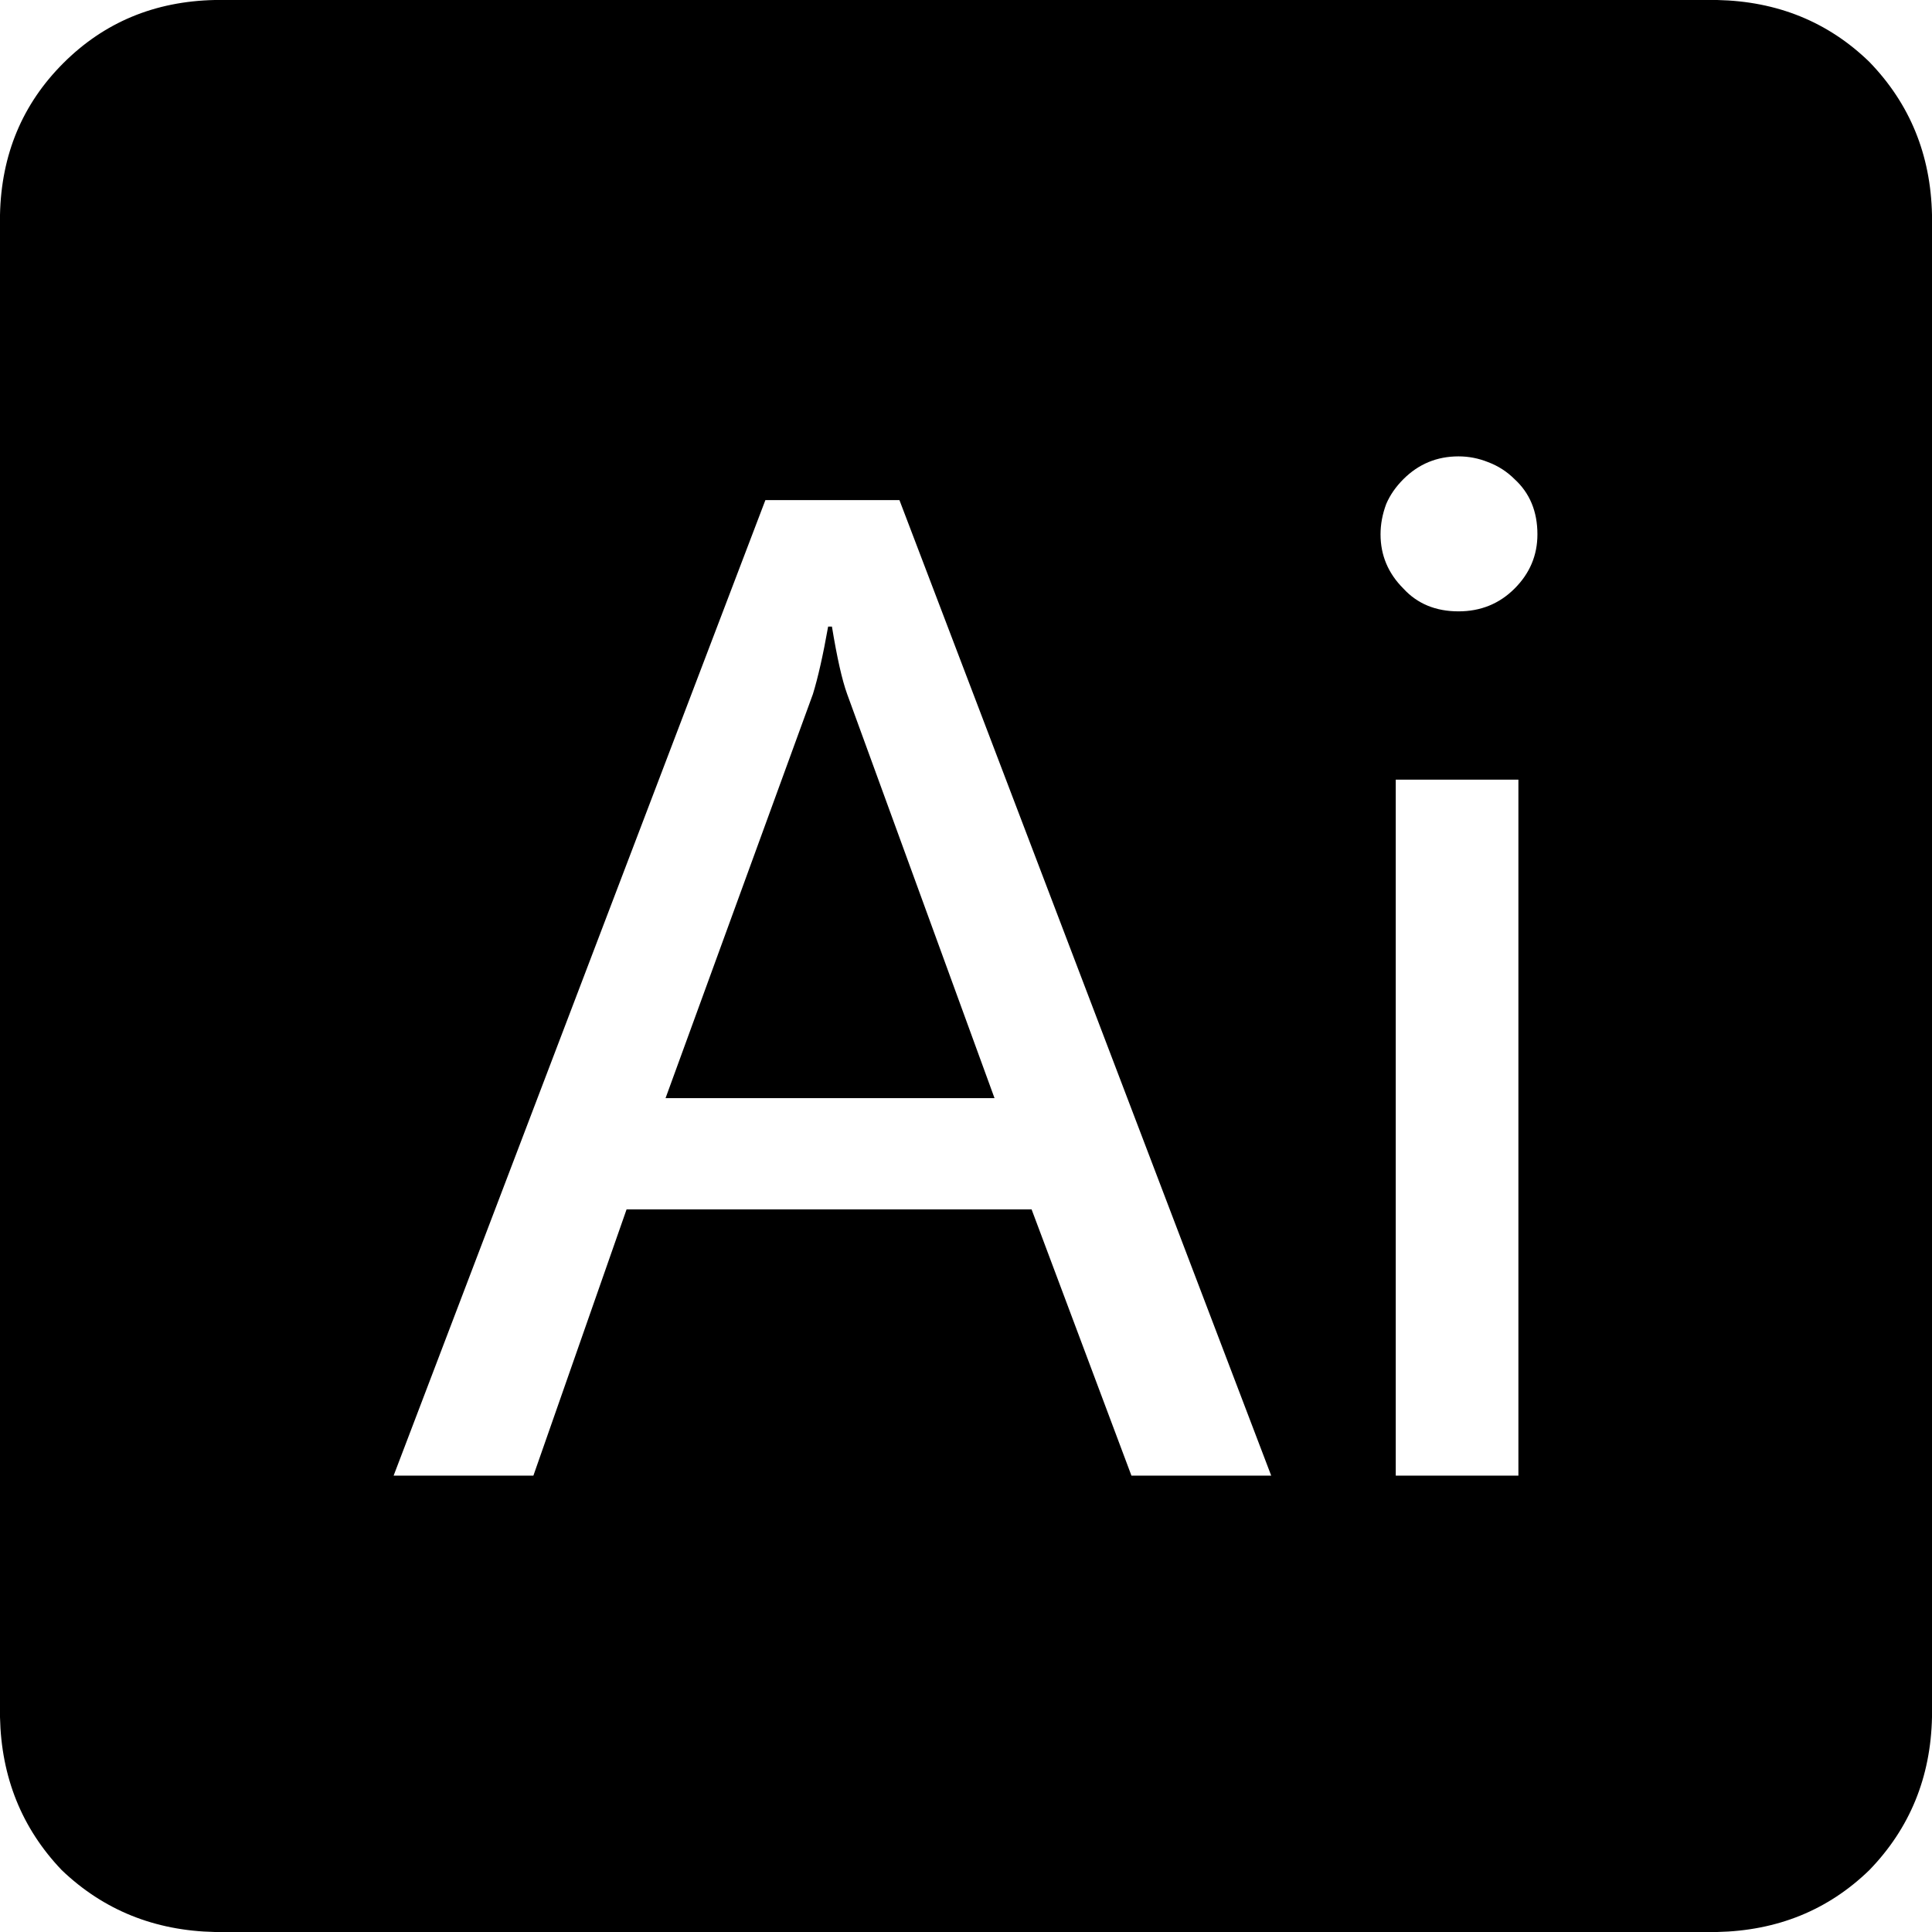 <?xml version="1.0" encoding="utf-8"?><!DOCTYPE svg PUBLIC "-//W3C//DTD SVG 1.1//EN" "http://www.w3.org/Graphics/SVG/1.1/DTD/svg11.dtd"><svg id="Ai" width="32" height="32" style="width:32px;height:32px;" version="1.1" xmlns="http://www.w3.org/2000/svg" viewBox="0 0 2048 2048" enable-background="new 0 0 2048 2048" xml:space="preserve"><path fill="#000000" d="M1820.22 2048 q95.75 -2.02 161.26 -65.51 q64.5 -66.52 66.52 -162.27 l0 -1592.44 q-2.02 -95.75 -66.52 -162.27 q-65.51 -63.49 -161.26 -65.51 l-1592.44 0 q-95.75 2.02 -160.75 67.03 q-65.01 65 -67.03 160.75 l0 1592.44 q2.02 95.75 65.51 162.27 q66.52 63.49 162.27 65.51 l1592.44 0 ZM1347.53 1564.22 l-148.16 0 l-105.83 -282.2 l-429.35 0 l-98.77 282.2 l-148.16 0 l394.08 -1034.08 l142.11 0 l394.08 1034.08 ZM1479.56 1564.22 l0 -737.76 l130.01 0 l0 737.76 l-130.01 0 ZM1463.43 566.43 q0 -16.13 6.05 -32.26 q6.05 -14.11 18.14 -26.2 q24.19 -24.19 58.46 -24.19 q16.12 0 31.24 6.05 q16.13 6.04 28.22 18.14 q24.19 22.17 24.19 58.46 q0 33.26 -24.19 57.44 q-24.19 24.19 -59.46 24.19 q-36.28 0 -58.46 -24.19 q-24.19 -24.18 -24.19 -57.44 ZM1054.24 1164.09 l-156.22 -428.34 q-8.07 -22.18 -16.13 -71.56 l-4.03 0 q-8.06 45.35 -16.13 71.56 l-156.22 428.34 l348.73 0 Z"/></svg>